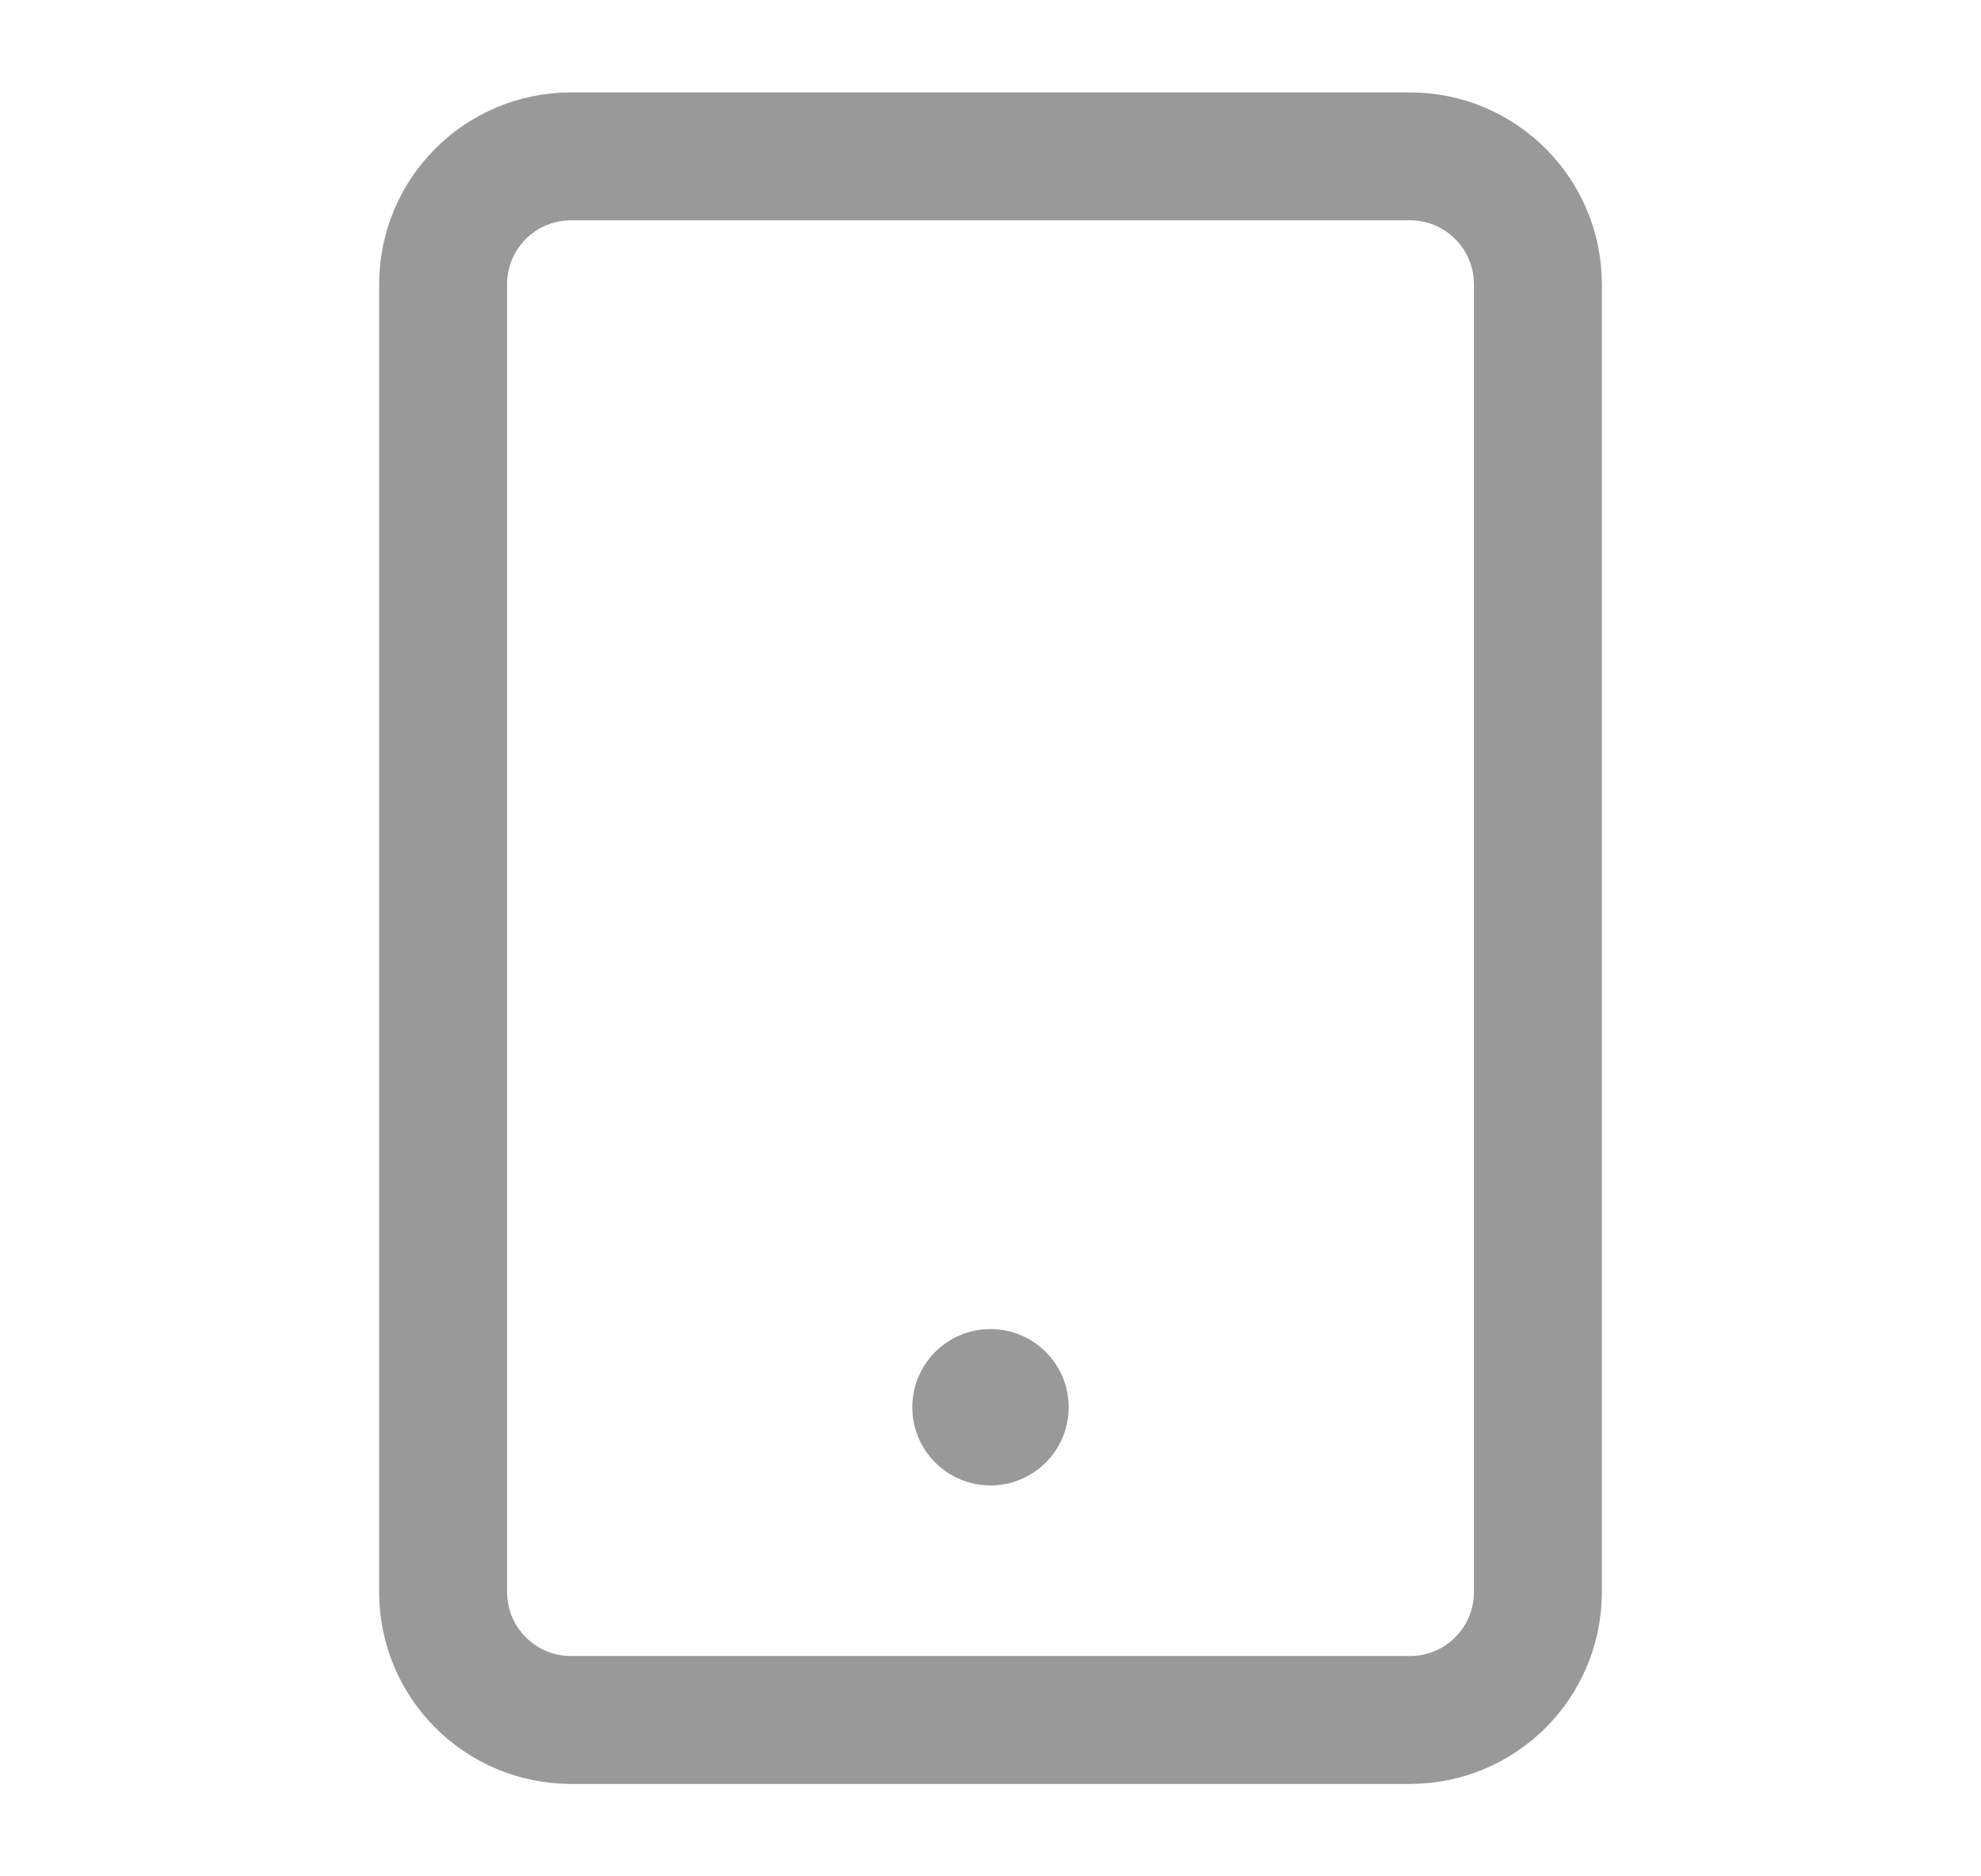 <svg width="19" height="18" viewBox="0 0 19 18" fill="none" xmlns="http://www.w3.org/2000/svg">
<path fill-rule="evenodd" clip-rule="evenodd" d="M4.25 2.727C4.25 2.049 4.799 1.5 5.477 1.5H13.523C14.201 1.5 14.75 2.049 14.75 2.727V15.273C14.75 15.951 14.201 16.5 13.523 16.5H5.477C4.799 16.5 4.25 15.951 4.25 15.273V2.727Z" stroke="#999999" stroke-width="1.227" stroke-linecap="round" stroke-linejoin="round"/>
<ellipse cx="9.5" cy="13.5" rx="0.75" ry="0.75" fill="#999999"/>
</svg>
